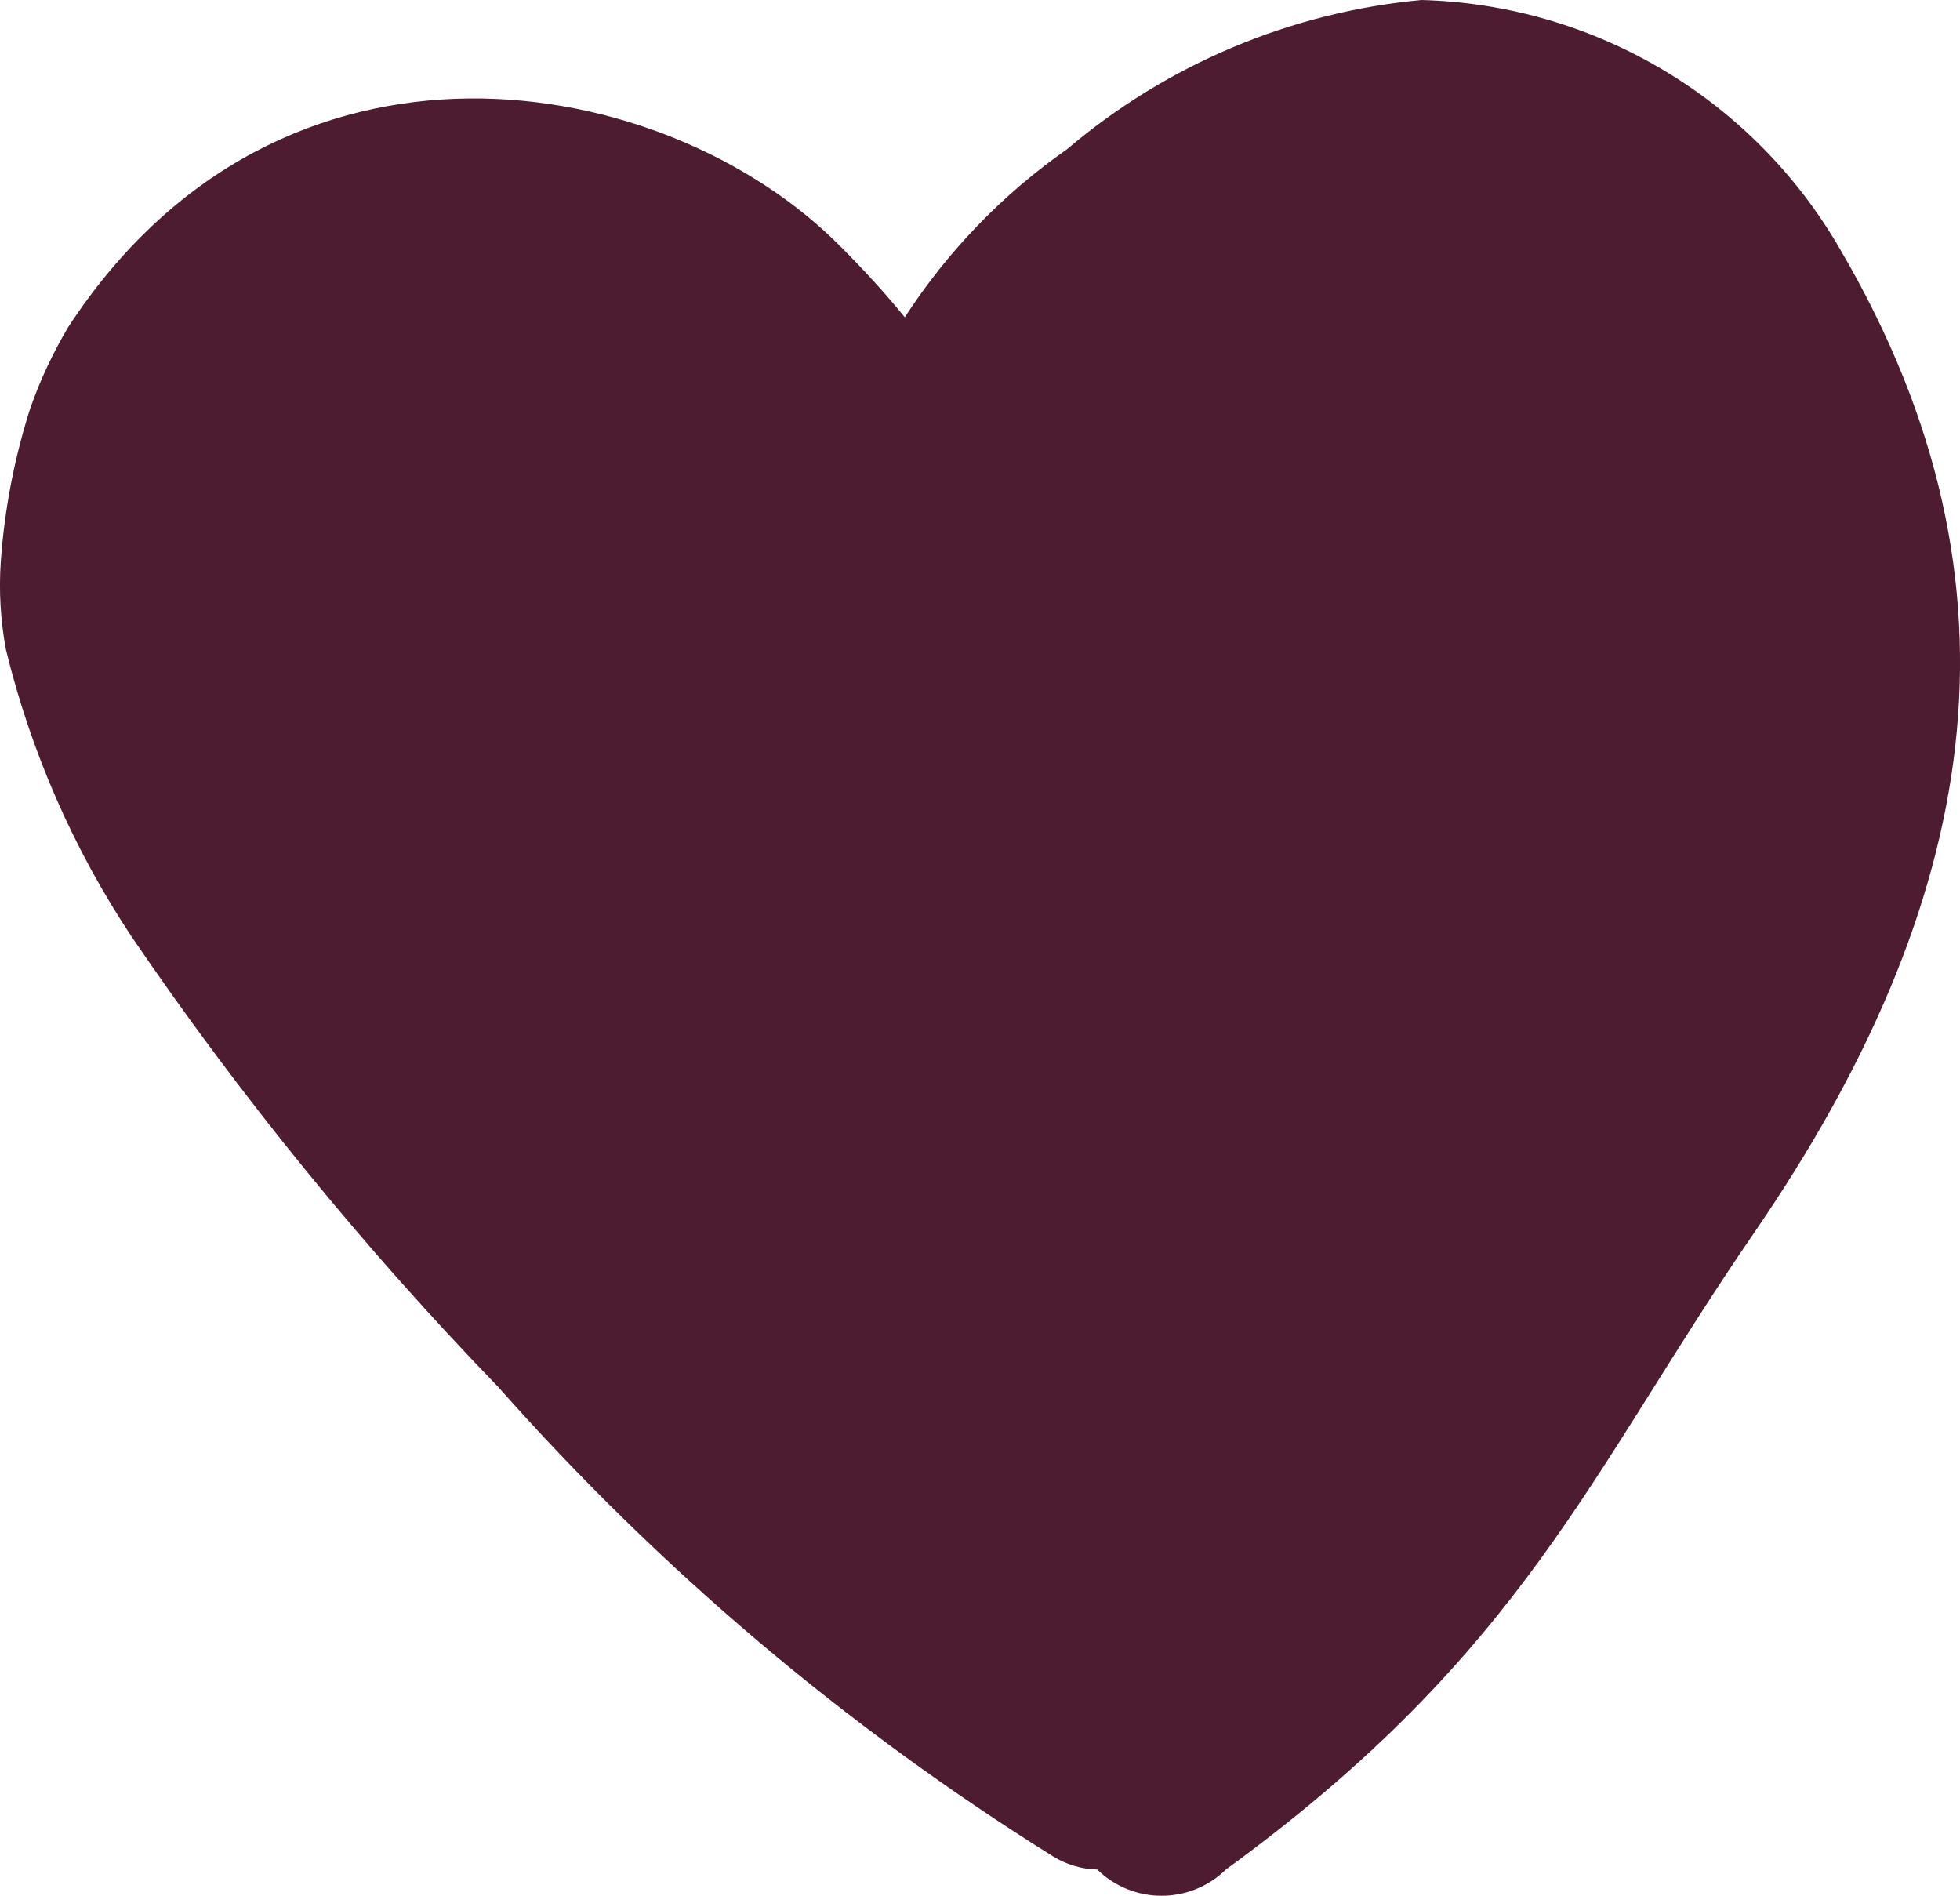 <svg version="1.1" id="图层_1" x="0px" y="0px" width="90.861px" height="87.871px" viewBox="0 0 90.861 87.871" enable-background="new 0 0 90.861 87.871" xml:space="preserve" xmlns="http://www.w3.org/2000/svg" xmlns:xlink="http://www.w3.org/1999/xlink" xmlns:xml="http://www.w3.org/XML/1998/namespace">
  <path fill="#4E1C30" d="M6.091,43.401c5.061,7.435,10.748,14.419,17.002,20.882c7.488,8.461,16.158,15.795,25.744,21.774
	c0.611,0.373,1.311,0.579,2.028,0.596c1.656,1.623,4.308,1.623,5.966,0c13.871-10.11,16.883-18.464,24.519-29.56
	c10.321-15.063,13.126-29.829,3.998-45.46C81.34,4.625,73.968,0.216,65.898,0C59.838,0.563,54.1,2.98,49.461,6.92
	c-2.984,2.085-5.536,4.729-7.517,7.785c-0.925-1.134-1.909-2.207-2.982-3.281C30.879,3.251,13.041,0.06,3.167,15.153
	c-0.709,1.191-1.299,2.45-1.76,3.758c-0.74,2.313-1.201,4.707-1.371,7.13c-0.093,1.357-0.011,2.719,0.237,4.057
	C1.427,34.836,3.396,39.338,6.091,43.401z" class="color c1"/>
</svg>